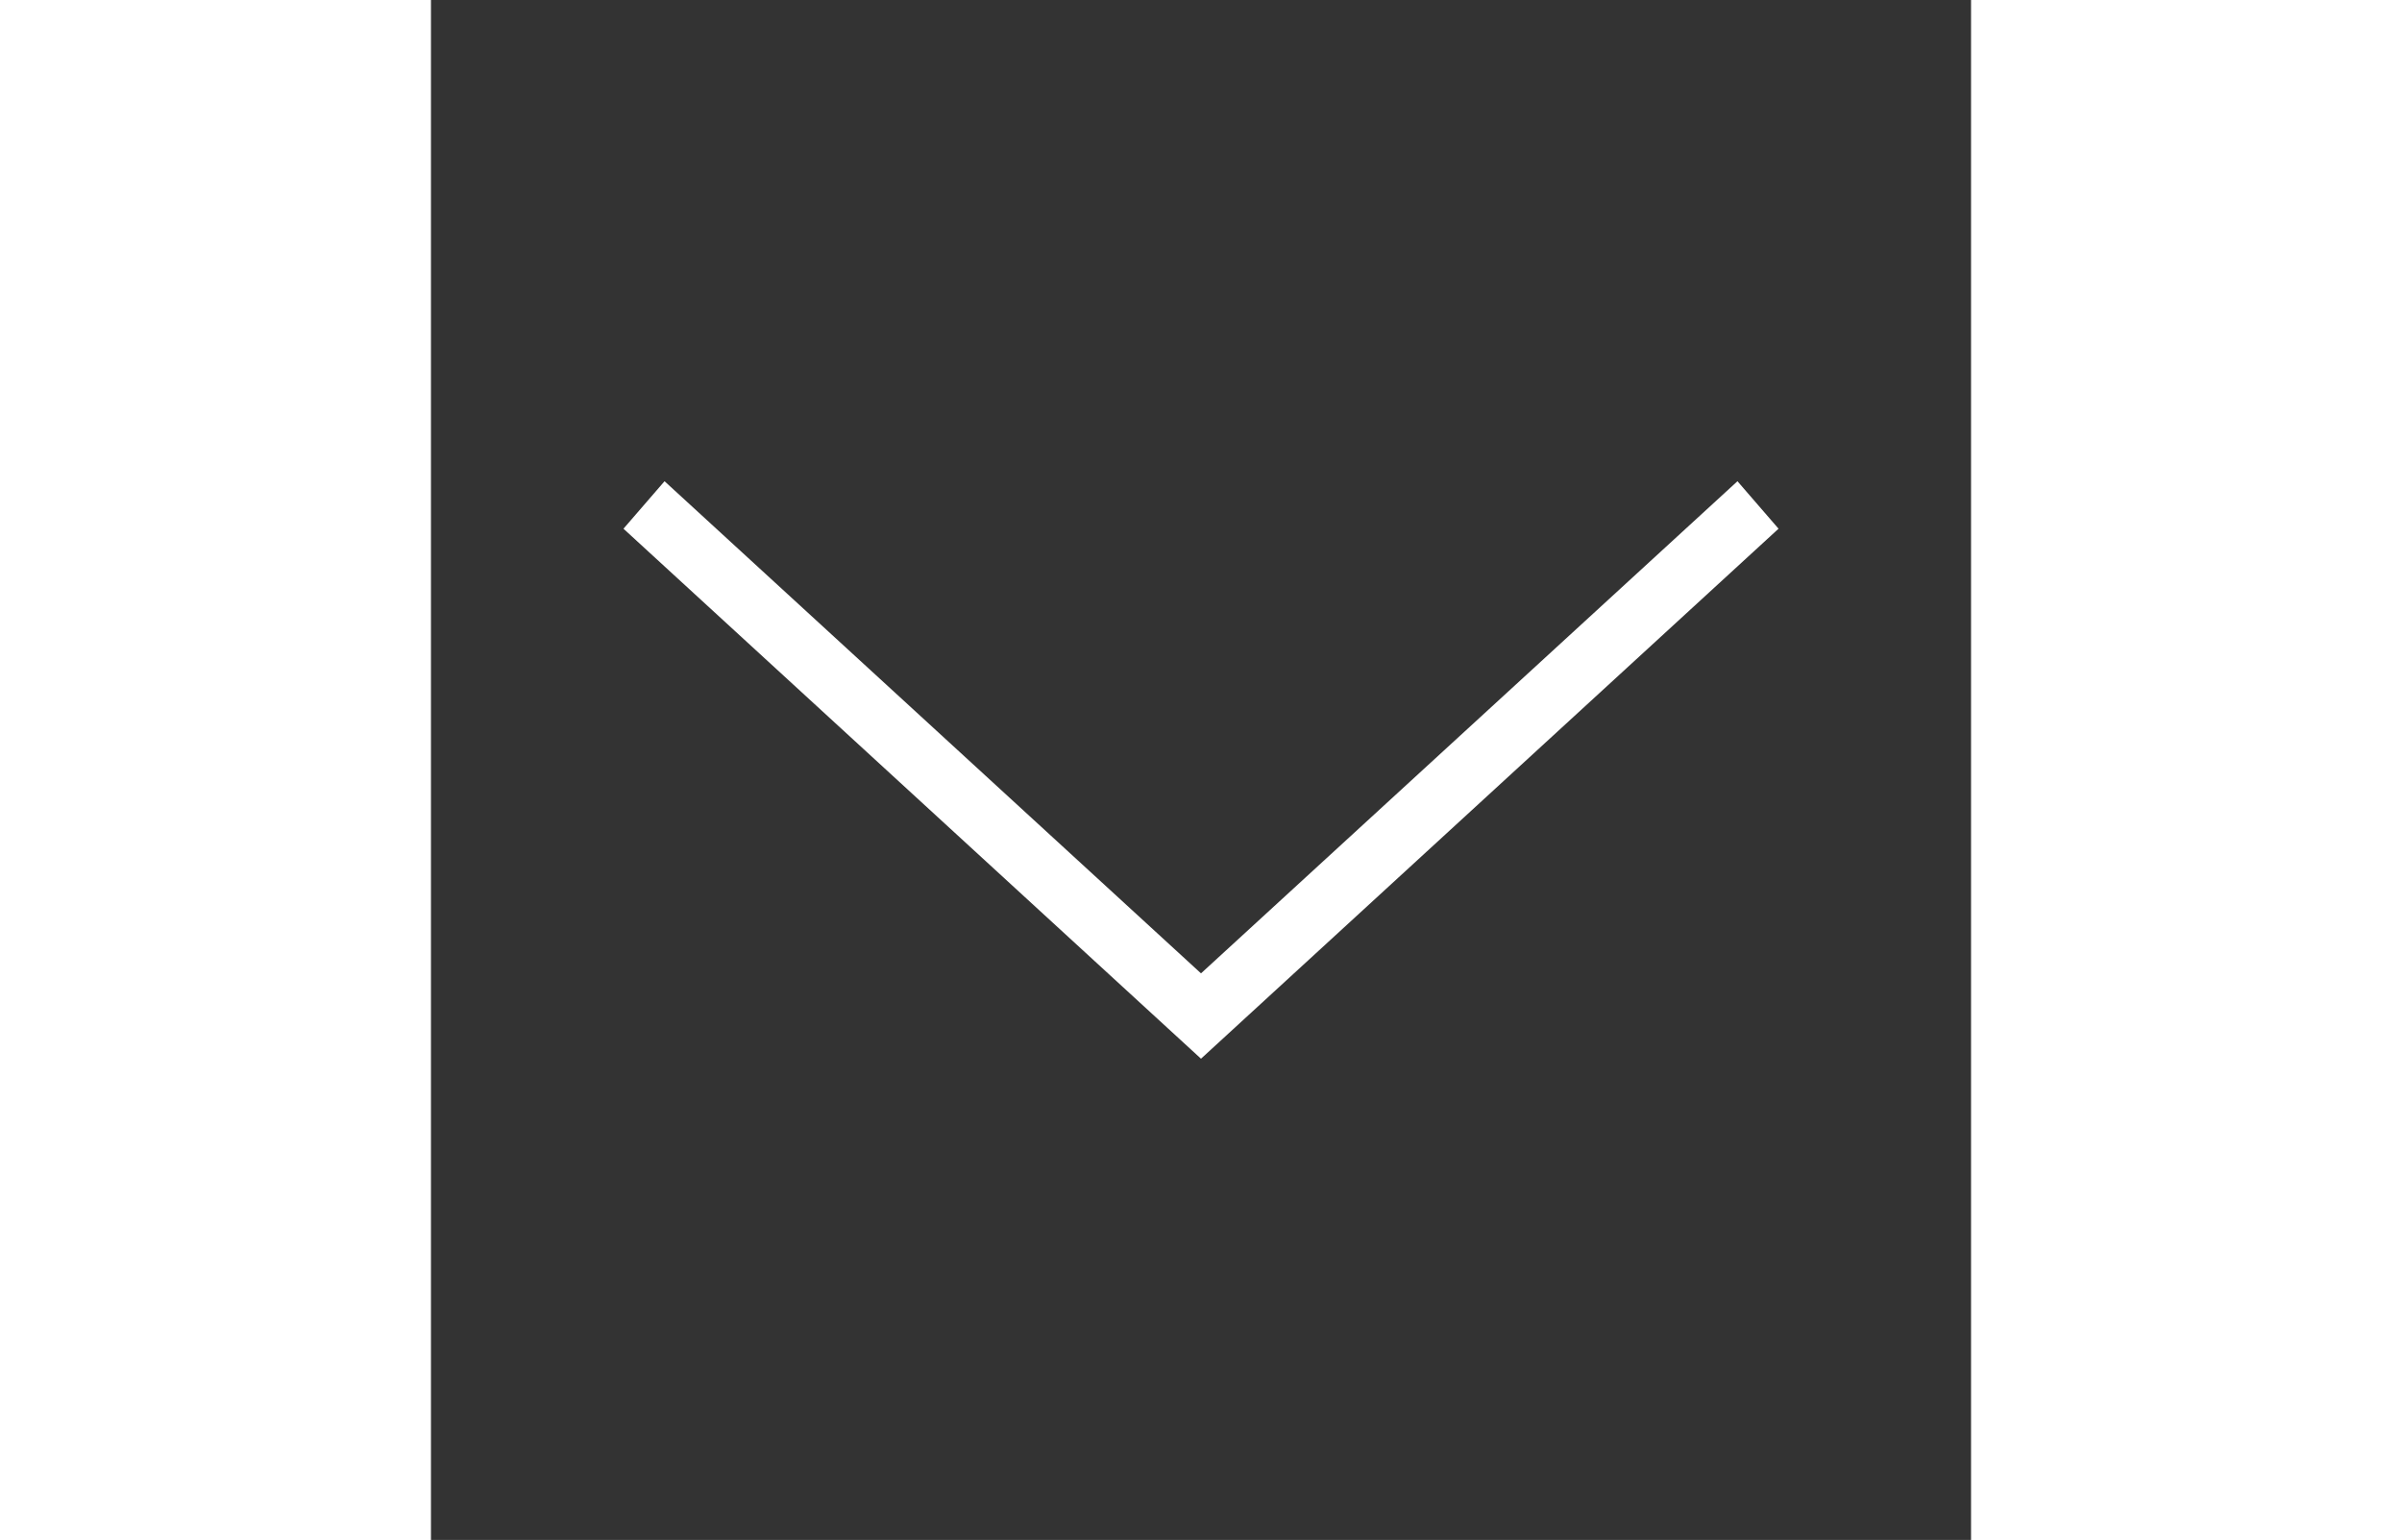 <svg width='20.04' height='12.849' fill='#ffffff' xmlns="http://www.w3.org/2000/svg" viewBox="0 0 24 24"><rect x="0" y="0" width="24" height="24" fill="#333333" stroke="none"/><path  d="M12 16.5L3 8.24l.64-.74L12 15.17l8.36-7.67.64.74-9 8.26z"/></svg>
